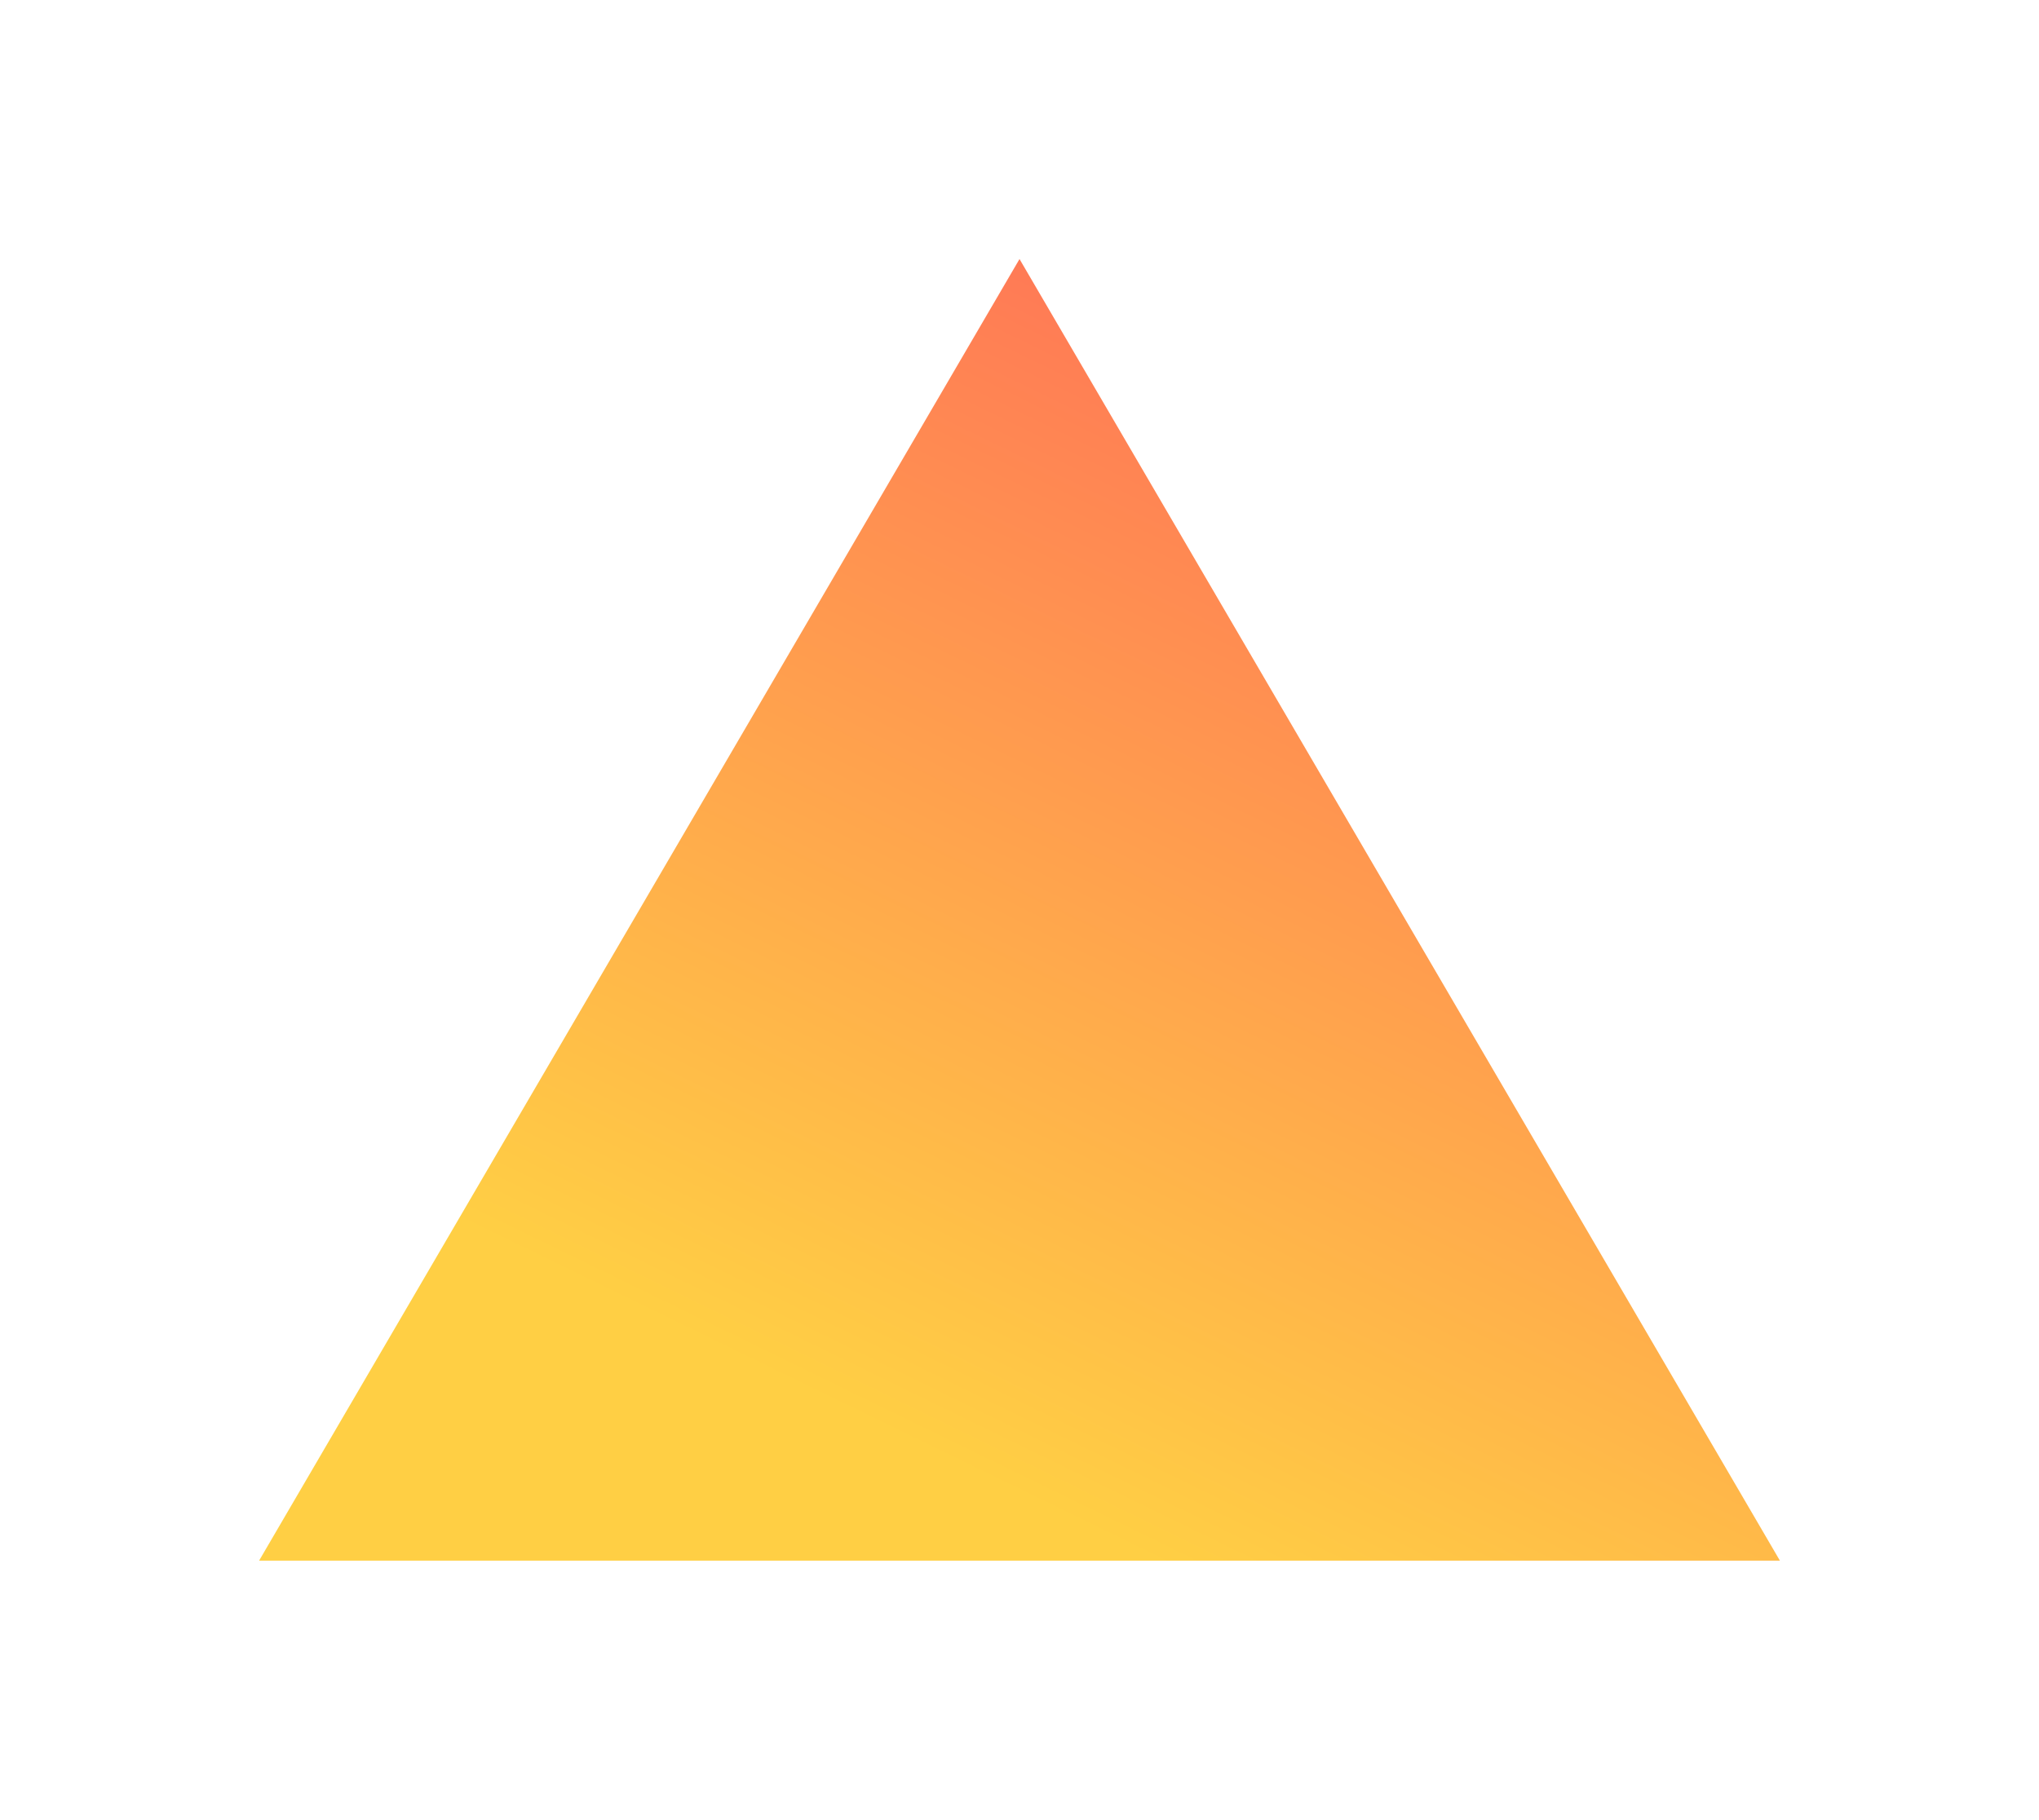 <svg xmlns="http://www.w3.org/2000/svg" xmlns:xlink="http://www.w3.org/1999/xlink" width="70.825" height="63.221" viewBox="0 0 70.825 63.221">
  <defs>
    <linearGradient id="linear-gradient" x1="0.866" y1="0.009" x2="0.371" y2="0.876" gradientUnits="objectBoundingBox">
      <stop offset="0" stop-color="#ff6859"/>
      <stop offset="1" stop-color="#ffcf44"/>
    </linearGradient>
    <filter id="Polygon_4" x="0" y="0" width="70.825" height="63.221" filterUnits="userSpaceOnUse">
      <feOffset dy="3" input="SourceAlpha"/>
      <feGaussianBlur stdDeviation="3" result="blur"/>
      <feFlood flood-opacity="0.161"/>
      <feComposite operator="in" in2="blur"/>
      <feComposite in="SourceGraphic"/>
    </filter>
  </defs>
  <g transform="matrix(1, 0, 0, 1, 0, 0)" filter="url(#Polygon_4)">
    <path id="Polygon_4-2" data-name="Polygon 4" d="M26.413,0,52.825,45.221H0Z" transform="translate(9 6)" fill="url(#linear-gradient)"/>
  </g>
</svg>
